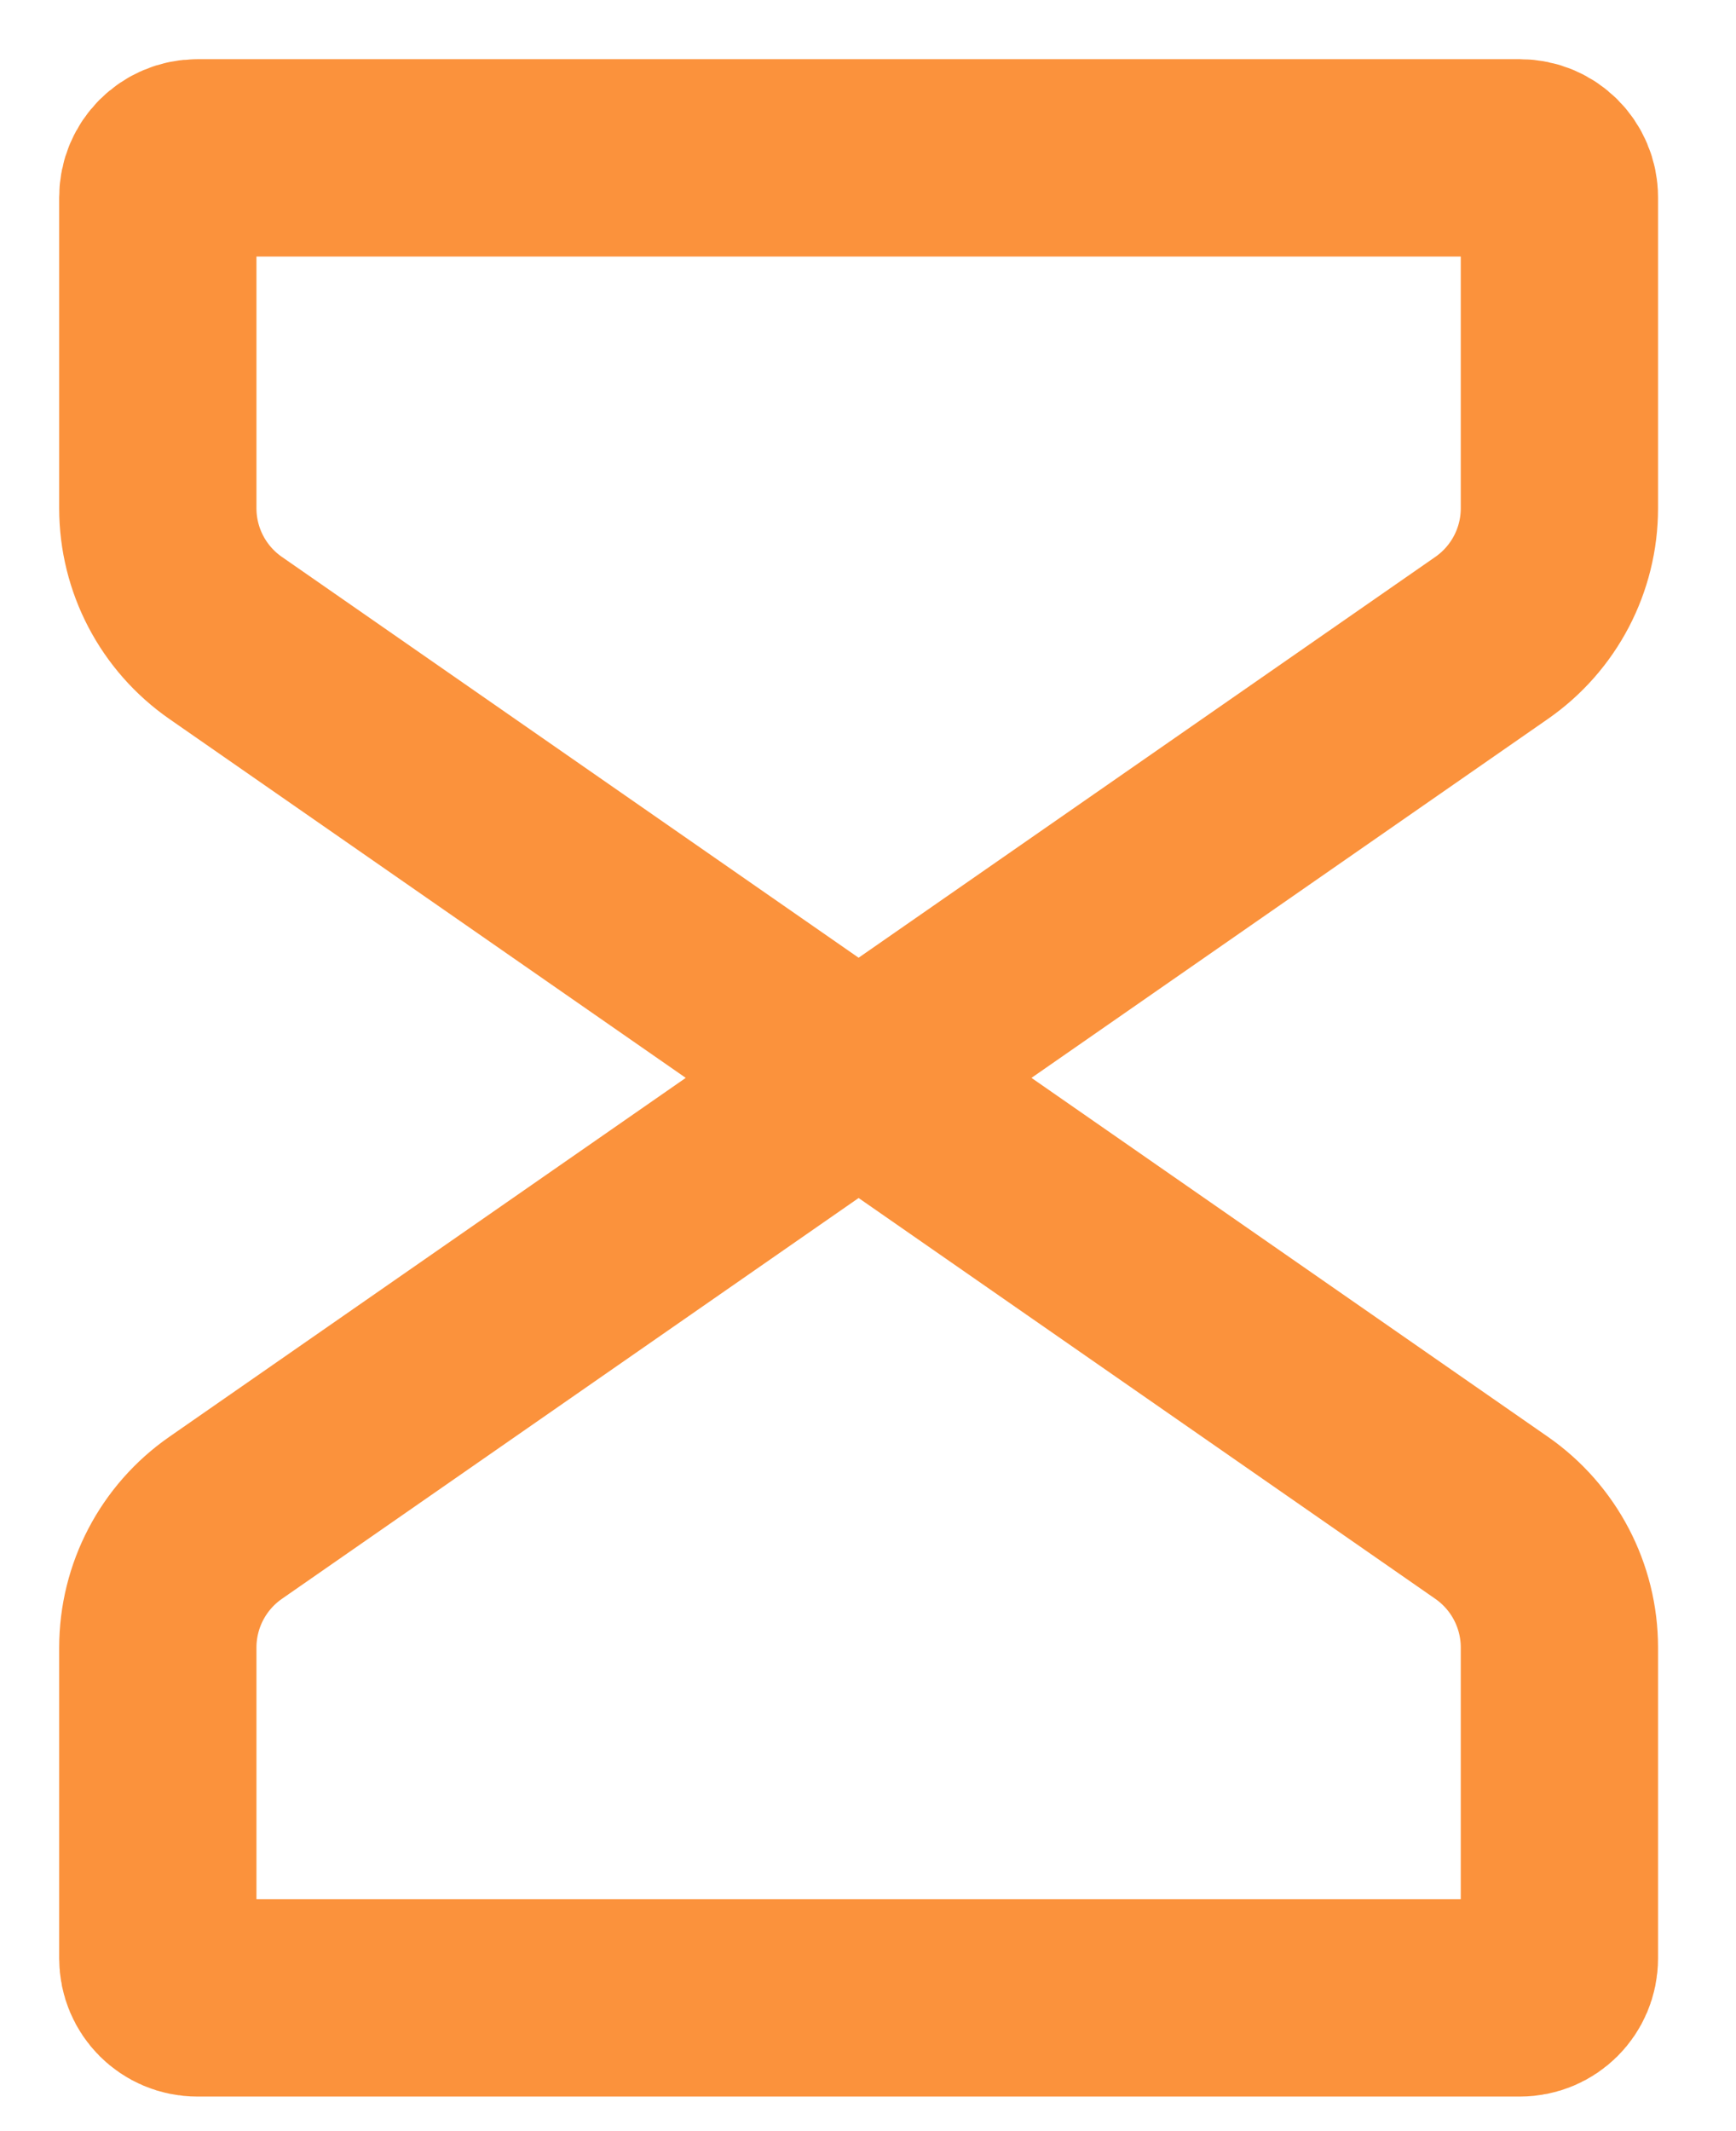 <svg width="22" height="27" viewBox="0 0 22 27" fill="none" xmlns="http://www.w3.org/2000/svg">
<path d="M10.881 13.656L18.903 19.23C19.441 19.604 19.762 20.218 19.762 20.873V24.812C19.762 25.089 19.538 25.312 19.262 25.312H2.5C2.224 25.312 2 25.089 2 24.812V20.873C2 20.218 2.321 19.604 2.859 19.23L10.881 13.656ZM10.881 13.656L18.903 8.082C19.441 7.708 19.762 7.095 19.762 6.44V2.5C19.762 2.224 19.538 2 19.262 2H2.5C2.224 2 2 2.224 2 2.5V6.44C2 7.095 2.321 7.708 2.859 8.082L10.881 13.656Z" stroke="#FB923C" stroke-width="2.5" stroke-linecap="round" stroke-linejoin="round"/>
</svg>
